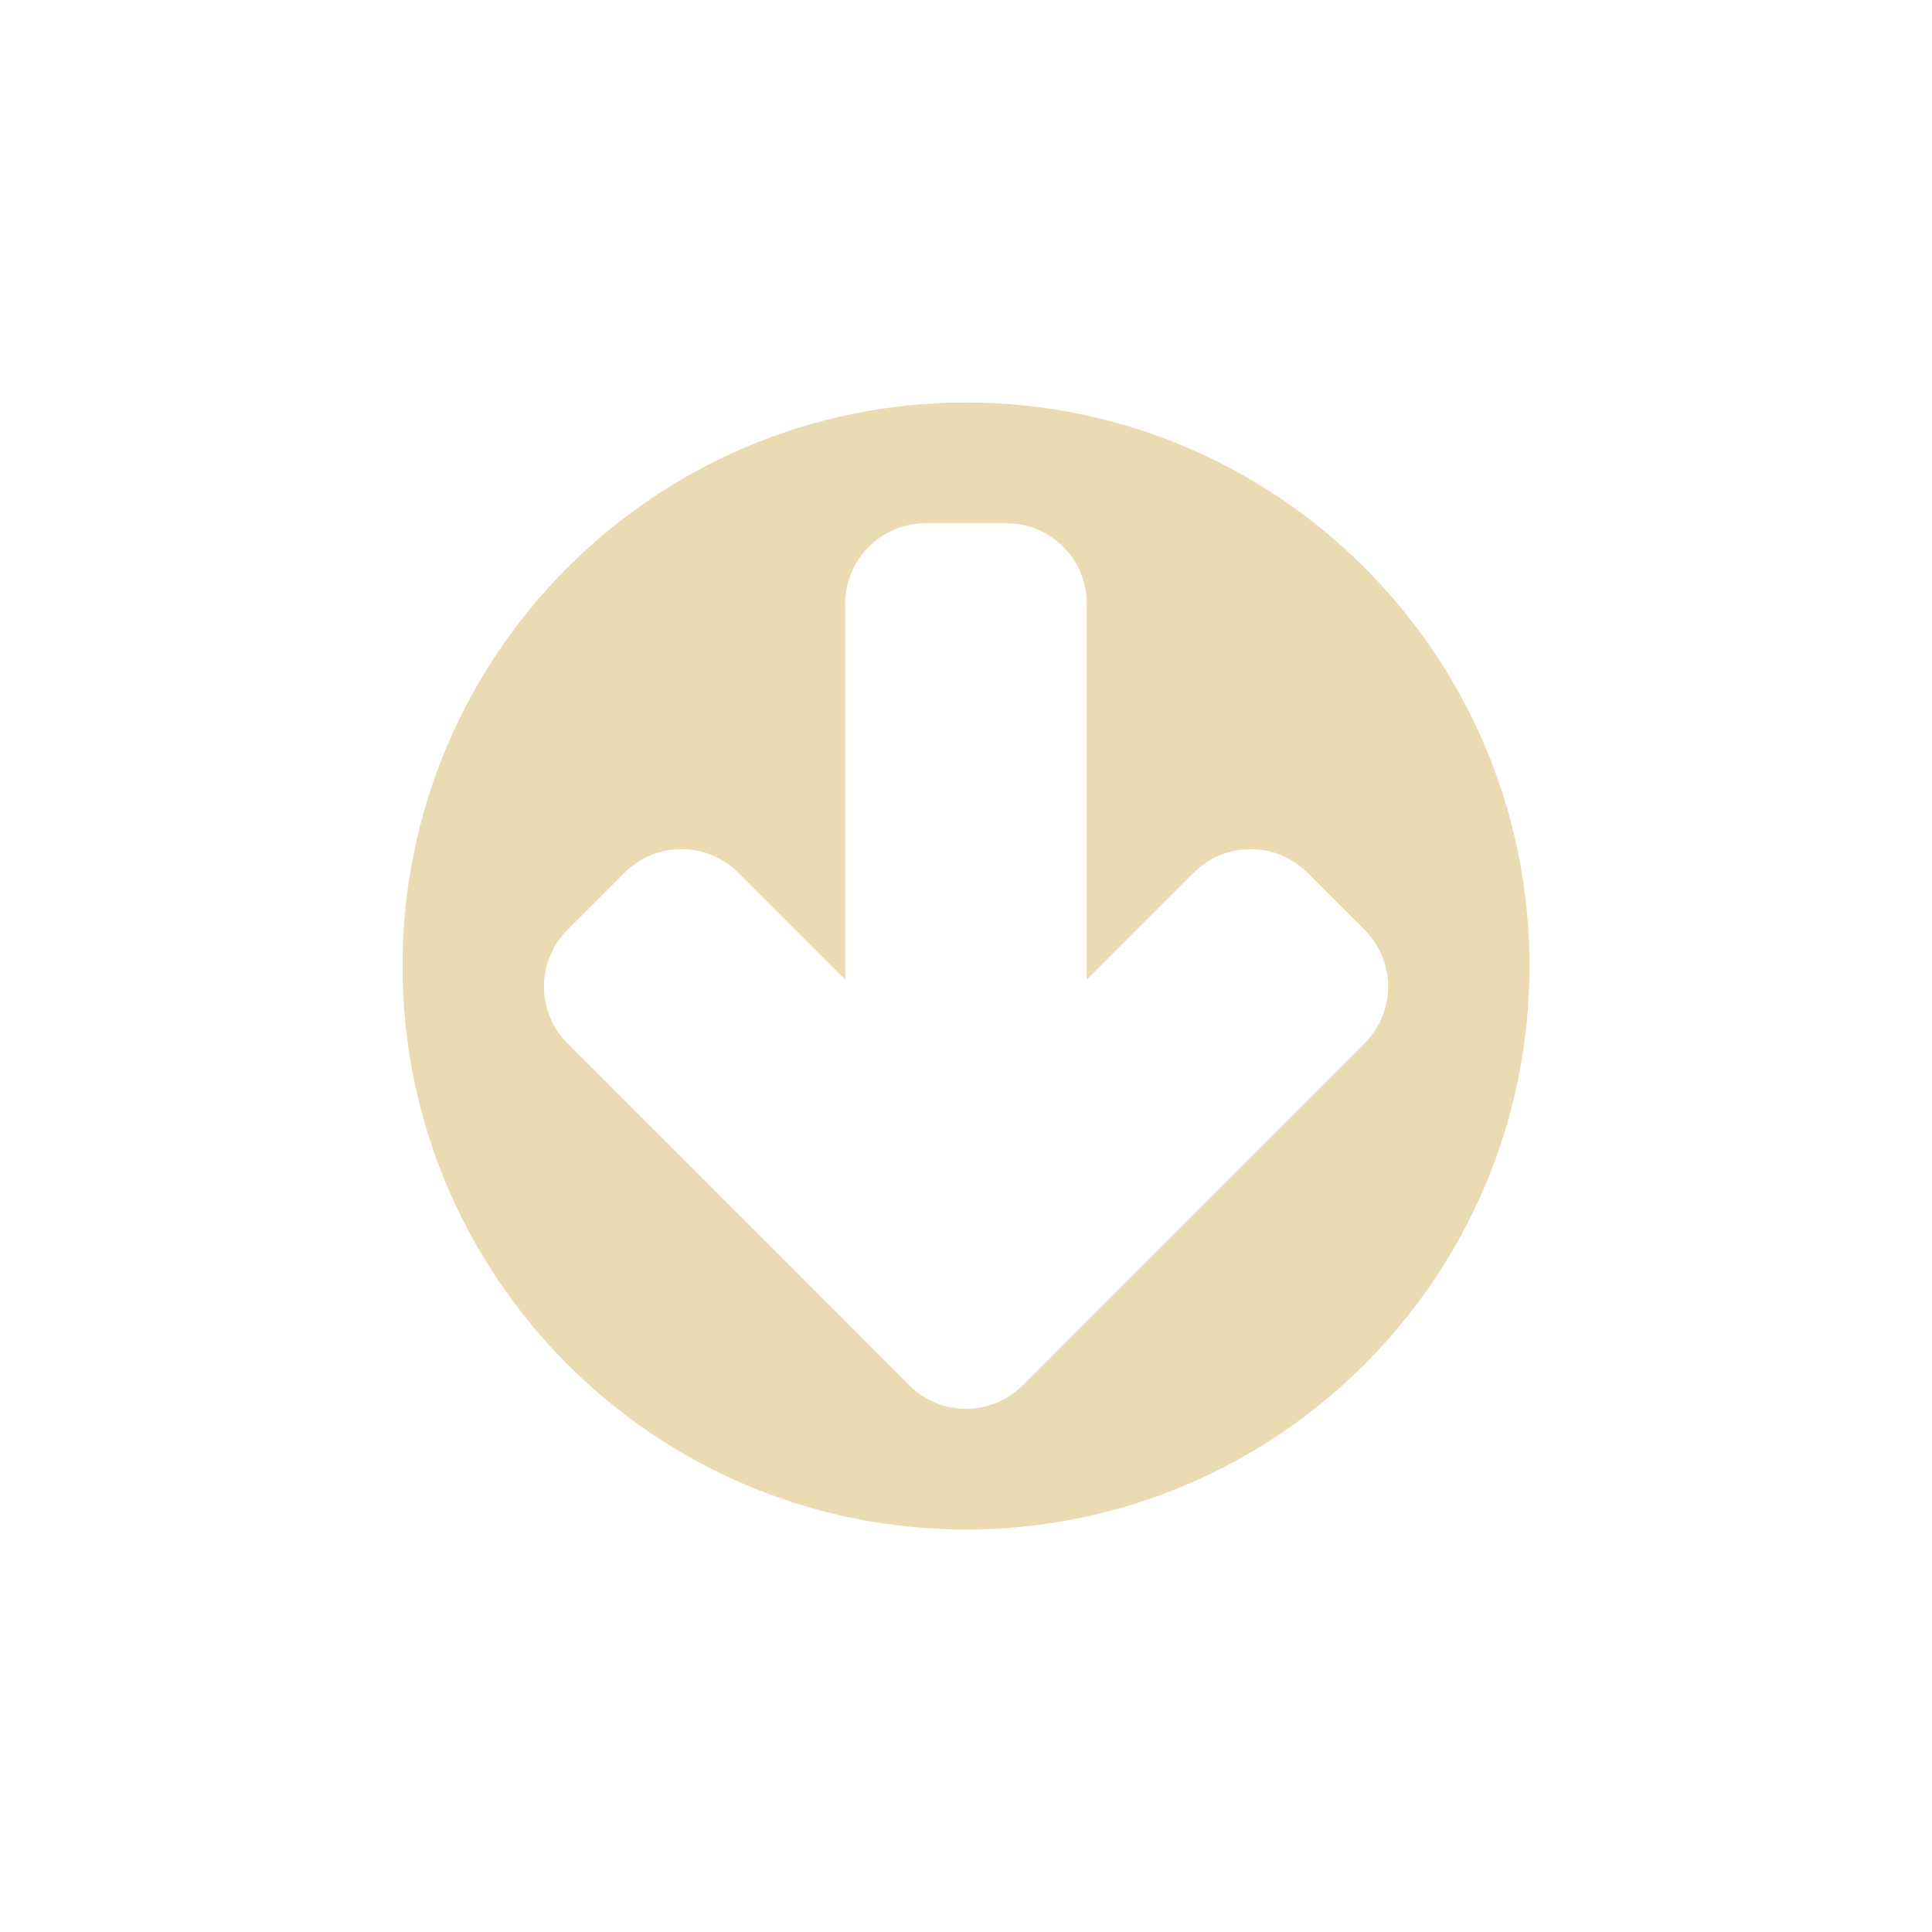 <svg width="24" height="24" version="1.1" xmlns="http://www.w3.org/2000/svg">
  <defs>
    <style id="current-color-scheme" type="text/css">.ColorScheme-Text { color:#ebdbb2; } .ColorScheme-Highlight { color:#458588; }</style>
  </defs>
  <path class="ColorScheme-Text" d="m19 12c1e-6 -3.866-3.134-7-7-7s-7 3.134-7 7 3.134 7 7 7c3.866 1e-6 7-3.134 7-7zm-1.756 0.256c0 0.256-0.099 0.511-0.295 0.707l-3.533 3.533-0.709 0.711c-0.392 0.392-1.022 0.392-1.414 0l-0.709-0.711-3.533-3.533c-0.392-0.392-0.392-1.022 8e-7 -1.414l0.707-0.707c0.392-0.392 1.022-0.392 1.414 1.4e-5l1.328 1.328v-4.67c0-0.554 0.446-1 1-1h1c0.554-7e-7 1 0.446 1 1v4.67l1.328-1.328c0.392-0.392 1.022-0.392 1.414 0l0.707 0.707c0.196 0.196 0.295 0.451 0.295 0.707z" fill="currentColor"/>
</svg>
